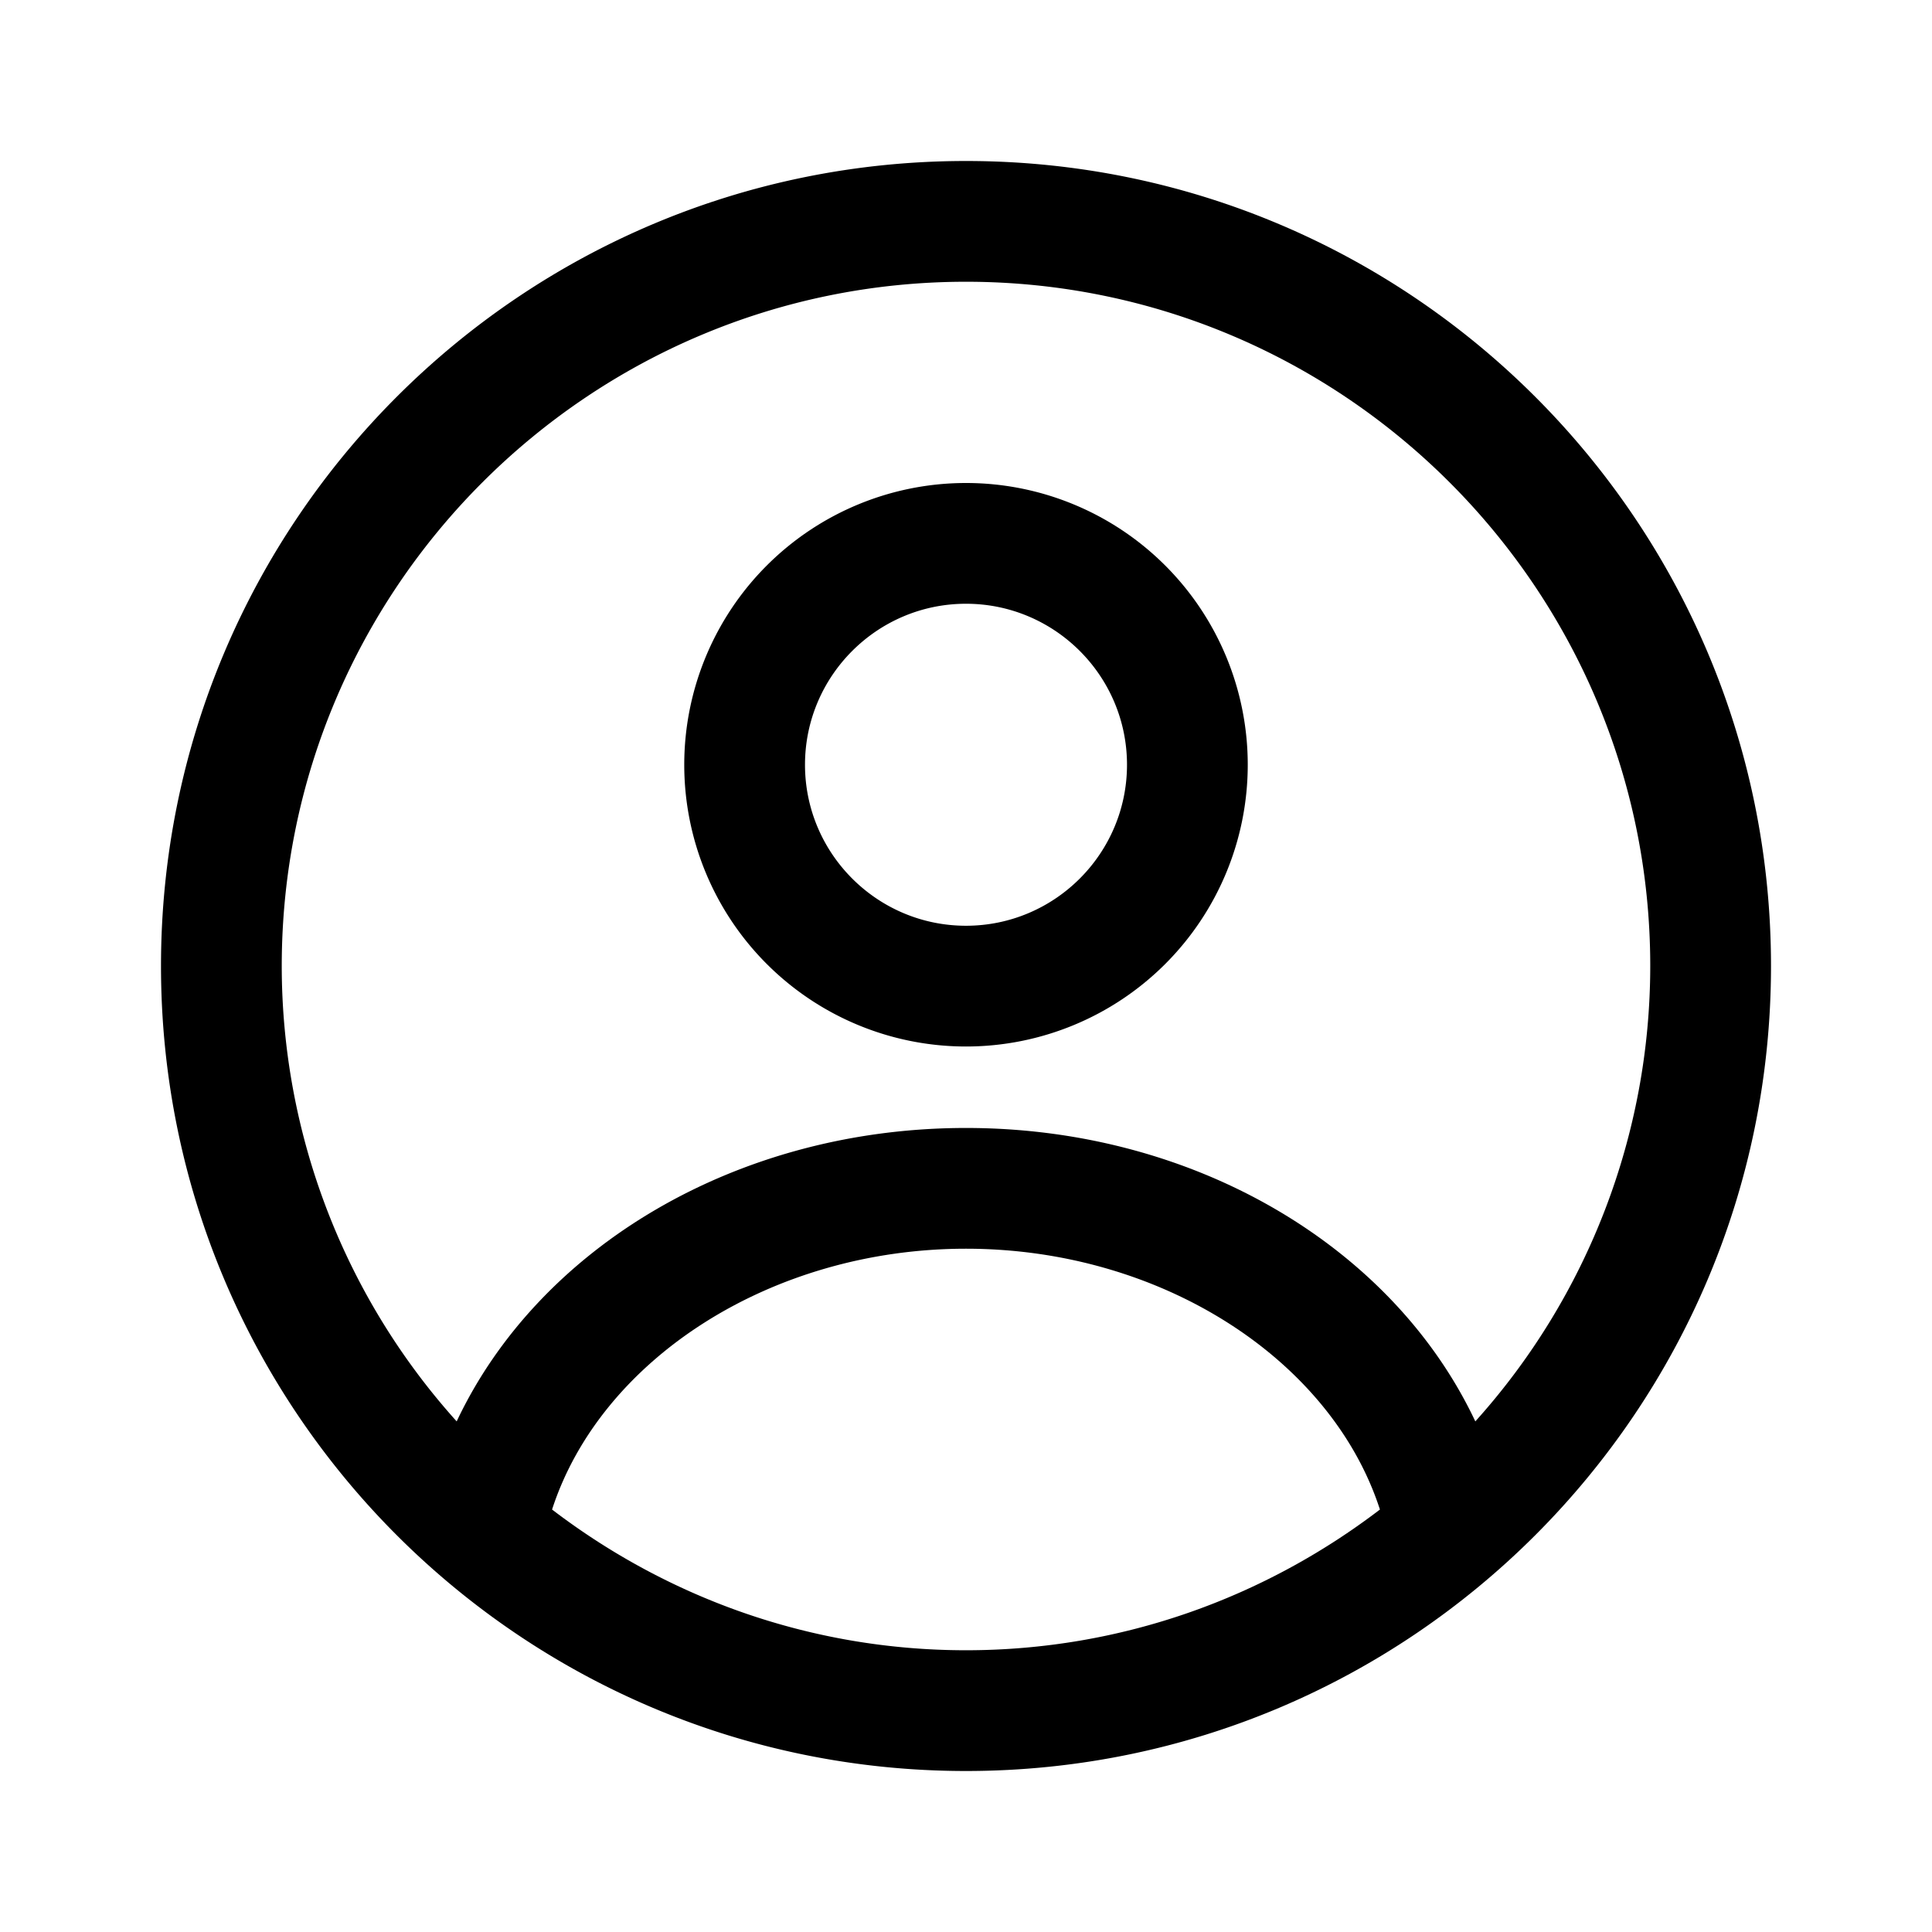 <svg class="tds-icon tds-icon-person" style="color:black"  viewBox="0 0 24 24" xmlns="http://www.w3.org/2000/svg"><path fill="currentColor" d="M12 2C6.477 2 2 6.477 2 12s4.477 10 10 10 10-4.477 10-10S17.523 2 12 2M6.858 18.752c.605-1.868 2.722-3.24 5.142-3.24s4.537 1.372 5.142 3.24C15.712 19.844 13.933 20.5 12 20.5s-3.712-.656-5.142-1.748m11.469-1.095c-1.02-2.165-3.483-3.645-6.327-3.645s-5.307 1.48-6.327 3.645A8.46 8.46 0 0 1 3.5 12c0-4.687 3.813-8.5 8.5-8.5s8.5 3.813 8.5 8.5a8.46 8.46 0 0 1-2.173 5.657M12 6a3.5 3.5 0 1 0 0 7 3.5 3.5 0 0 0 0-7m0 5.5c-1.103 0-2-.897-2-2s.897-2 2-2 2 .897 2 2-.897 2-2 2"></path></svg>